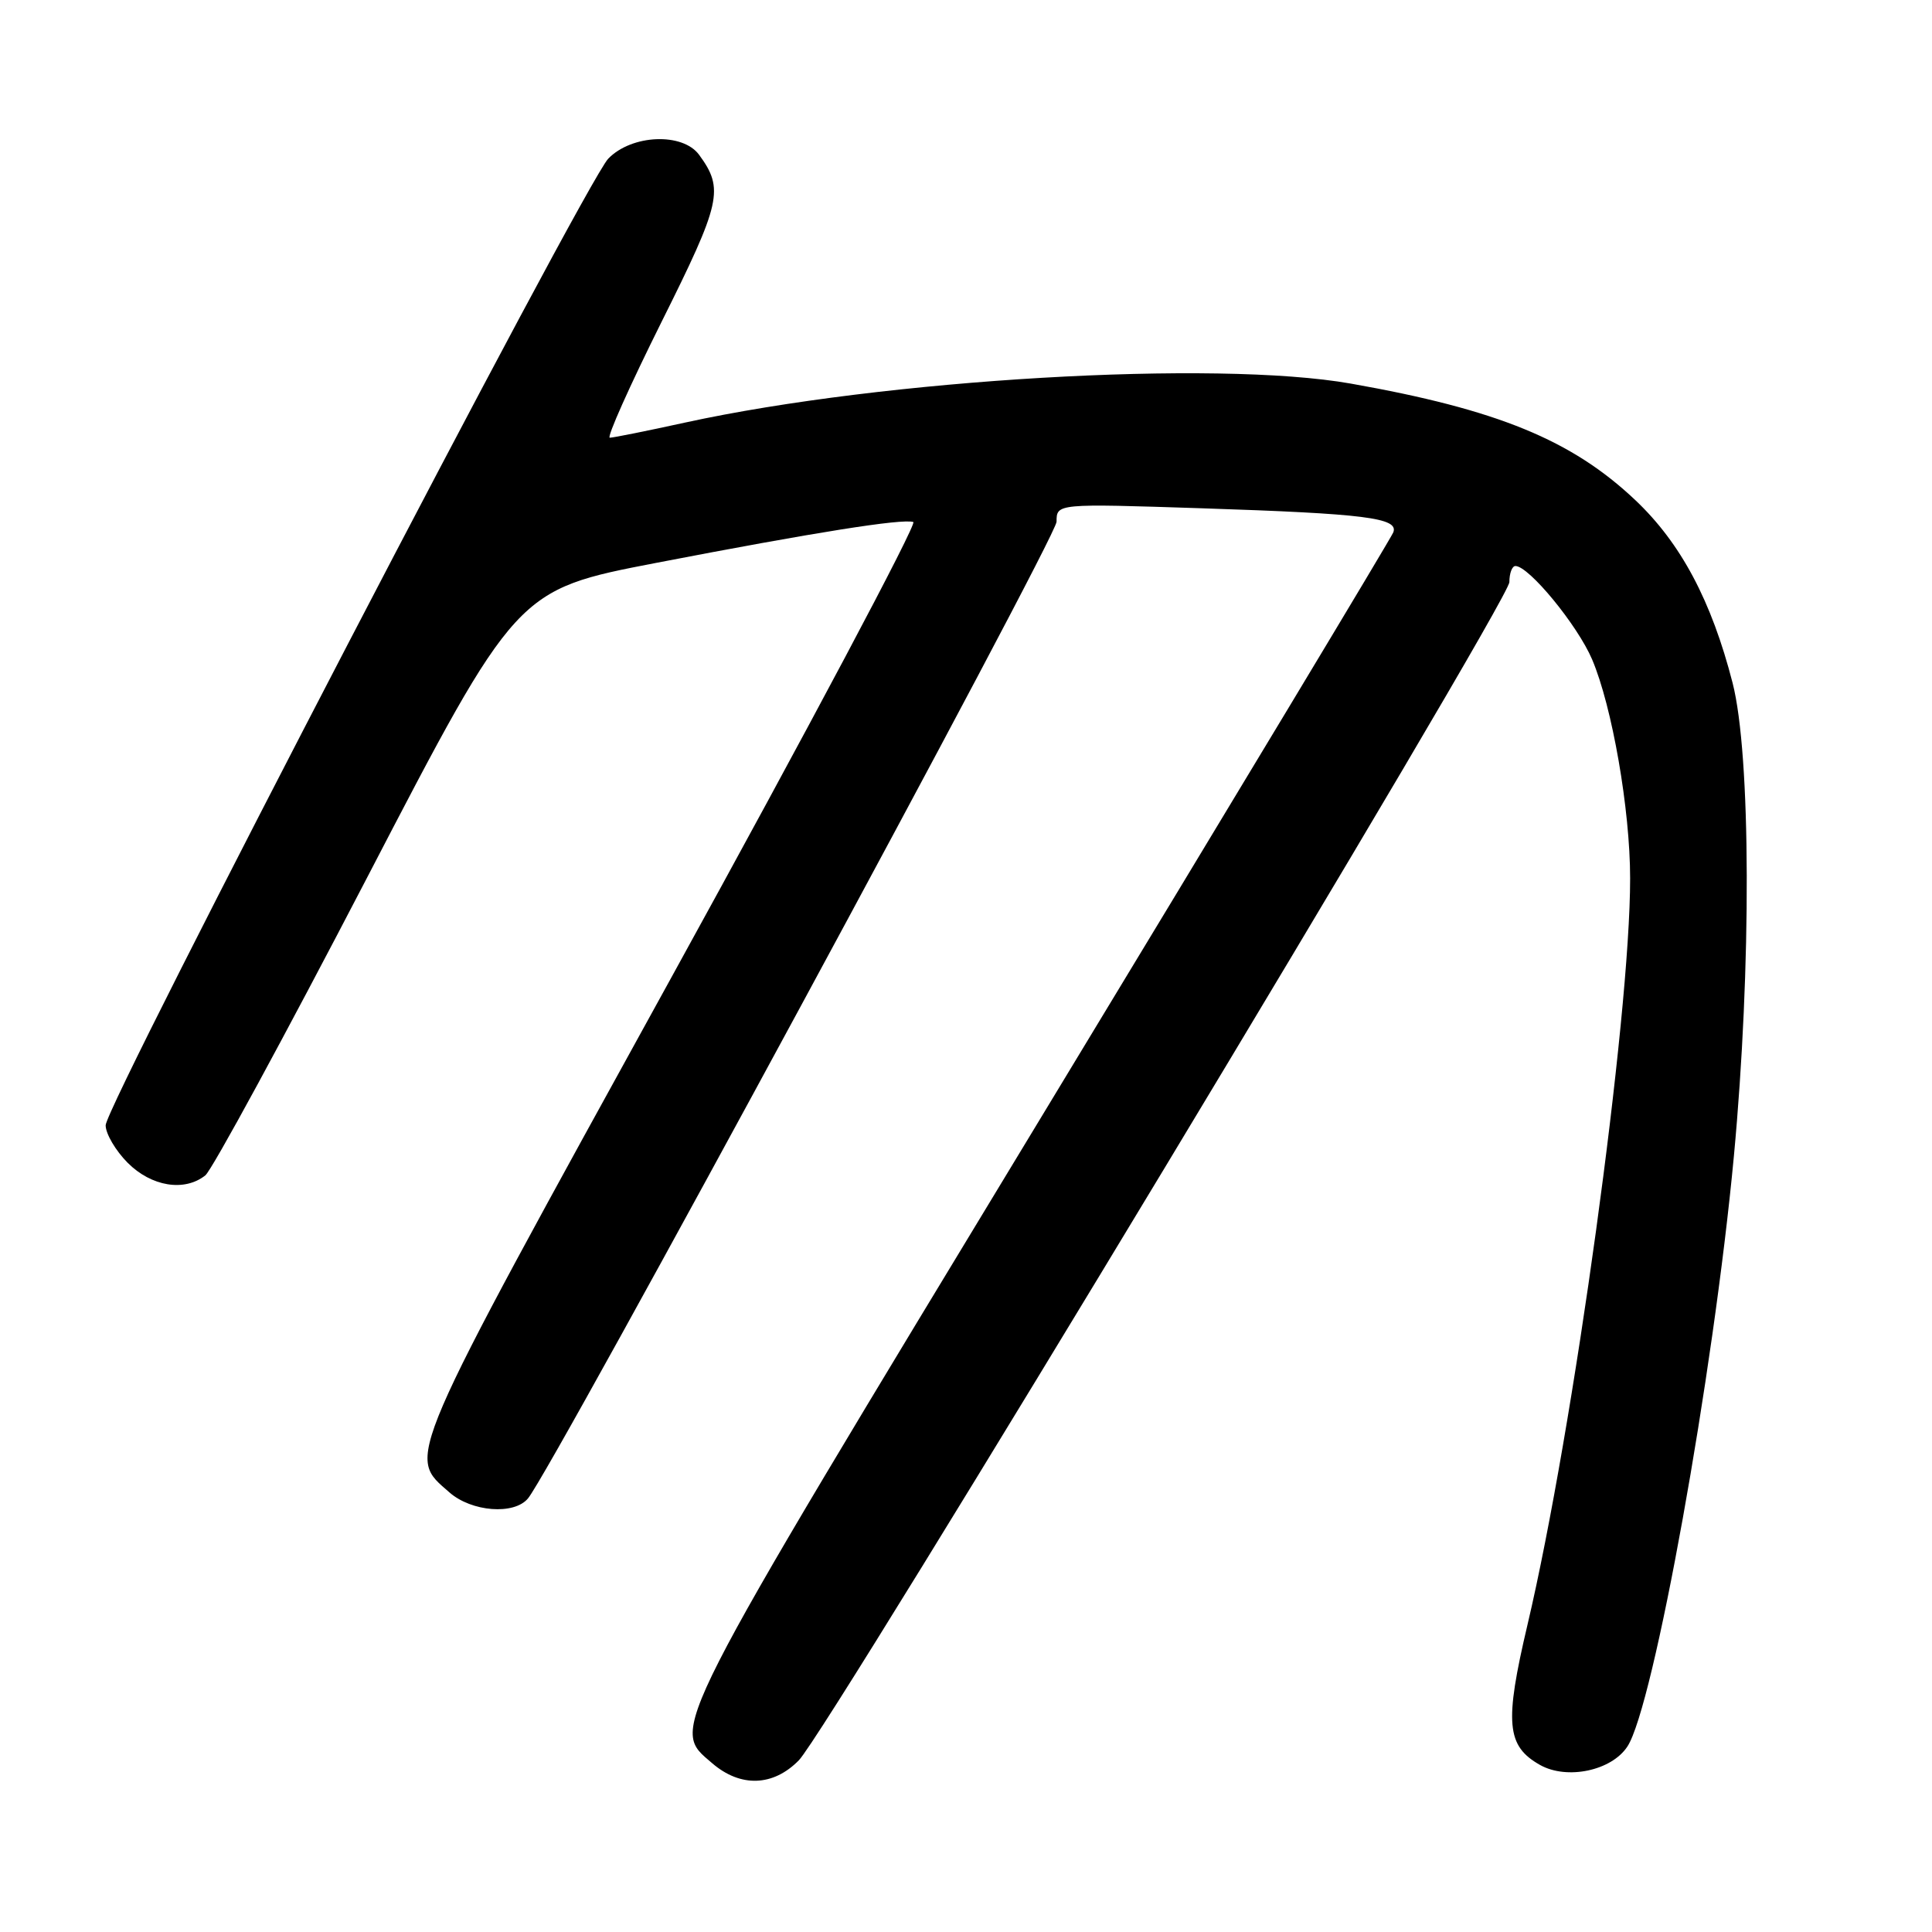 <?xml version="1.0" encoding="UTF-8" standalone="no"?>
<!DOCTYPE svg PUBLIC "-//W3C//DTD SVG 1.1//EN" "http://www.w3.org/Graphics/SVG/1.1/DTD/svg11.dtd" >
<svg xmlns="http://www.w3.org/2000/svg" xmlns:xlink="http://www.w3.org/1999/xlink" version="1.1" viewBox="0 0 256 256">
 <g >
 <path fill="currentColor"
d=" M 105.85 233.25 C 109.79 229.23 200.00 79.64 200.00 77.13 C 200.00 75.96 200.36 75.00 200.80 75.00 C 202.59 75.00 209.02 82.83 210.96 87.37 C 213.62 93.62 216.00 107.28 216.00 116.38 C 216.02 134.70 208.49 189.45 202.40 215.29 C 199.33 228.31 199.61 231.36 204.07 233.87 C 207.64 235.87 213.54 234.63 215.64 231.42 C 219.11 226.14 227.03 182.20 229.75 153.18 C 232.09 128.21 232.01 99.99 229.58 90.50 C 226.78 79.60 222.72 71.98 216.70 66.28 C 208.27 58.30 198.40 54.26 179.00 50.83 C 161.09 47.66 117.19 50.23 90.79 55.99 C 85.73 57.10 81.24 58.00 80.80 58.00 C 80.36 58.00 83.45 51.10 87.65 42.67 C 95.57 26.80 95.96 25.06 92.64 20.52 C 90.45 17.53 83.71 17.81 80.60 21.02 C 77.54 24.19 14.00 146.38 14.00 149.11 C 14.00 150.23 15.32 152.47 16.92 154.08 C 20.07 157.23 24.43 157.94 27.20 155.75 C 28.08 155.06 37.71 137.32 48.62 116.33 C 68.45 78.15 68.45 78.15 86.97 74.58 C 107.93 70.54 119.56 68.69 121.02 69.17 C 121.56 69.35 107.14 96.50 88.97 129.50 C 53.14 194.58 53.91 192.79 59.55 197.75 C 62.49 200.33 68.12 200.77 69.96 198.55 C 73.20 194.65 140.00 71.21 140.00 69.13 C 140.00 66.72 140.00 66.72 159.25 67.35 C 180.88 68.06 185.36 68.62 184.62 70.54 C 184.35 71.25 163.32 106.18 137.89 148.16 C 87.86 230.77 88.82 228.87 94.36 233.63 C 98.12 236.87 102.45 236.72 105.85 233.25 Z "/>
</g>
</svg>